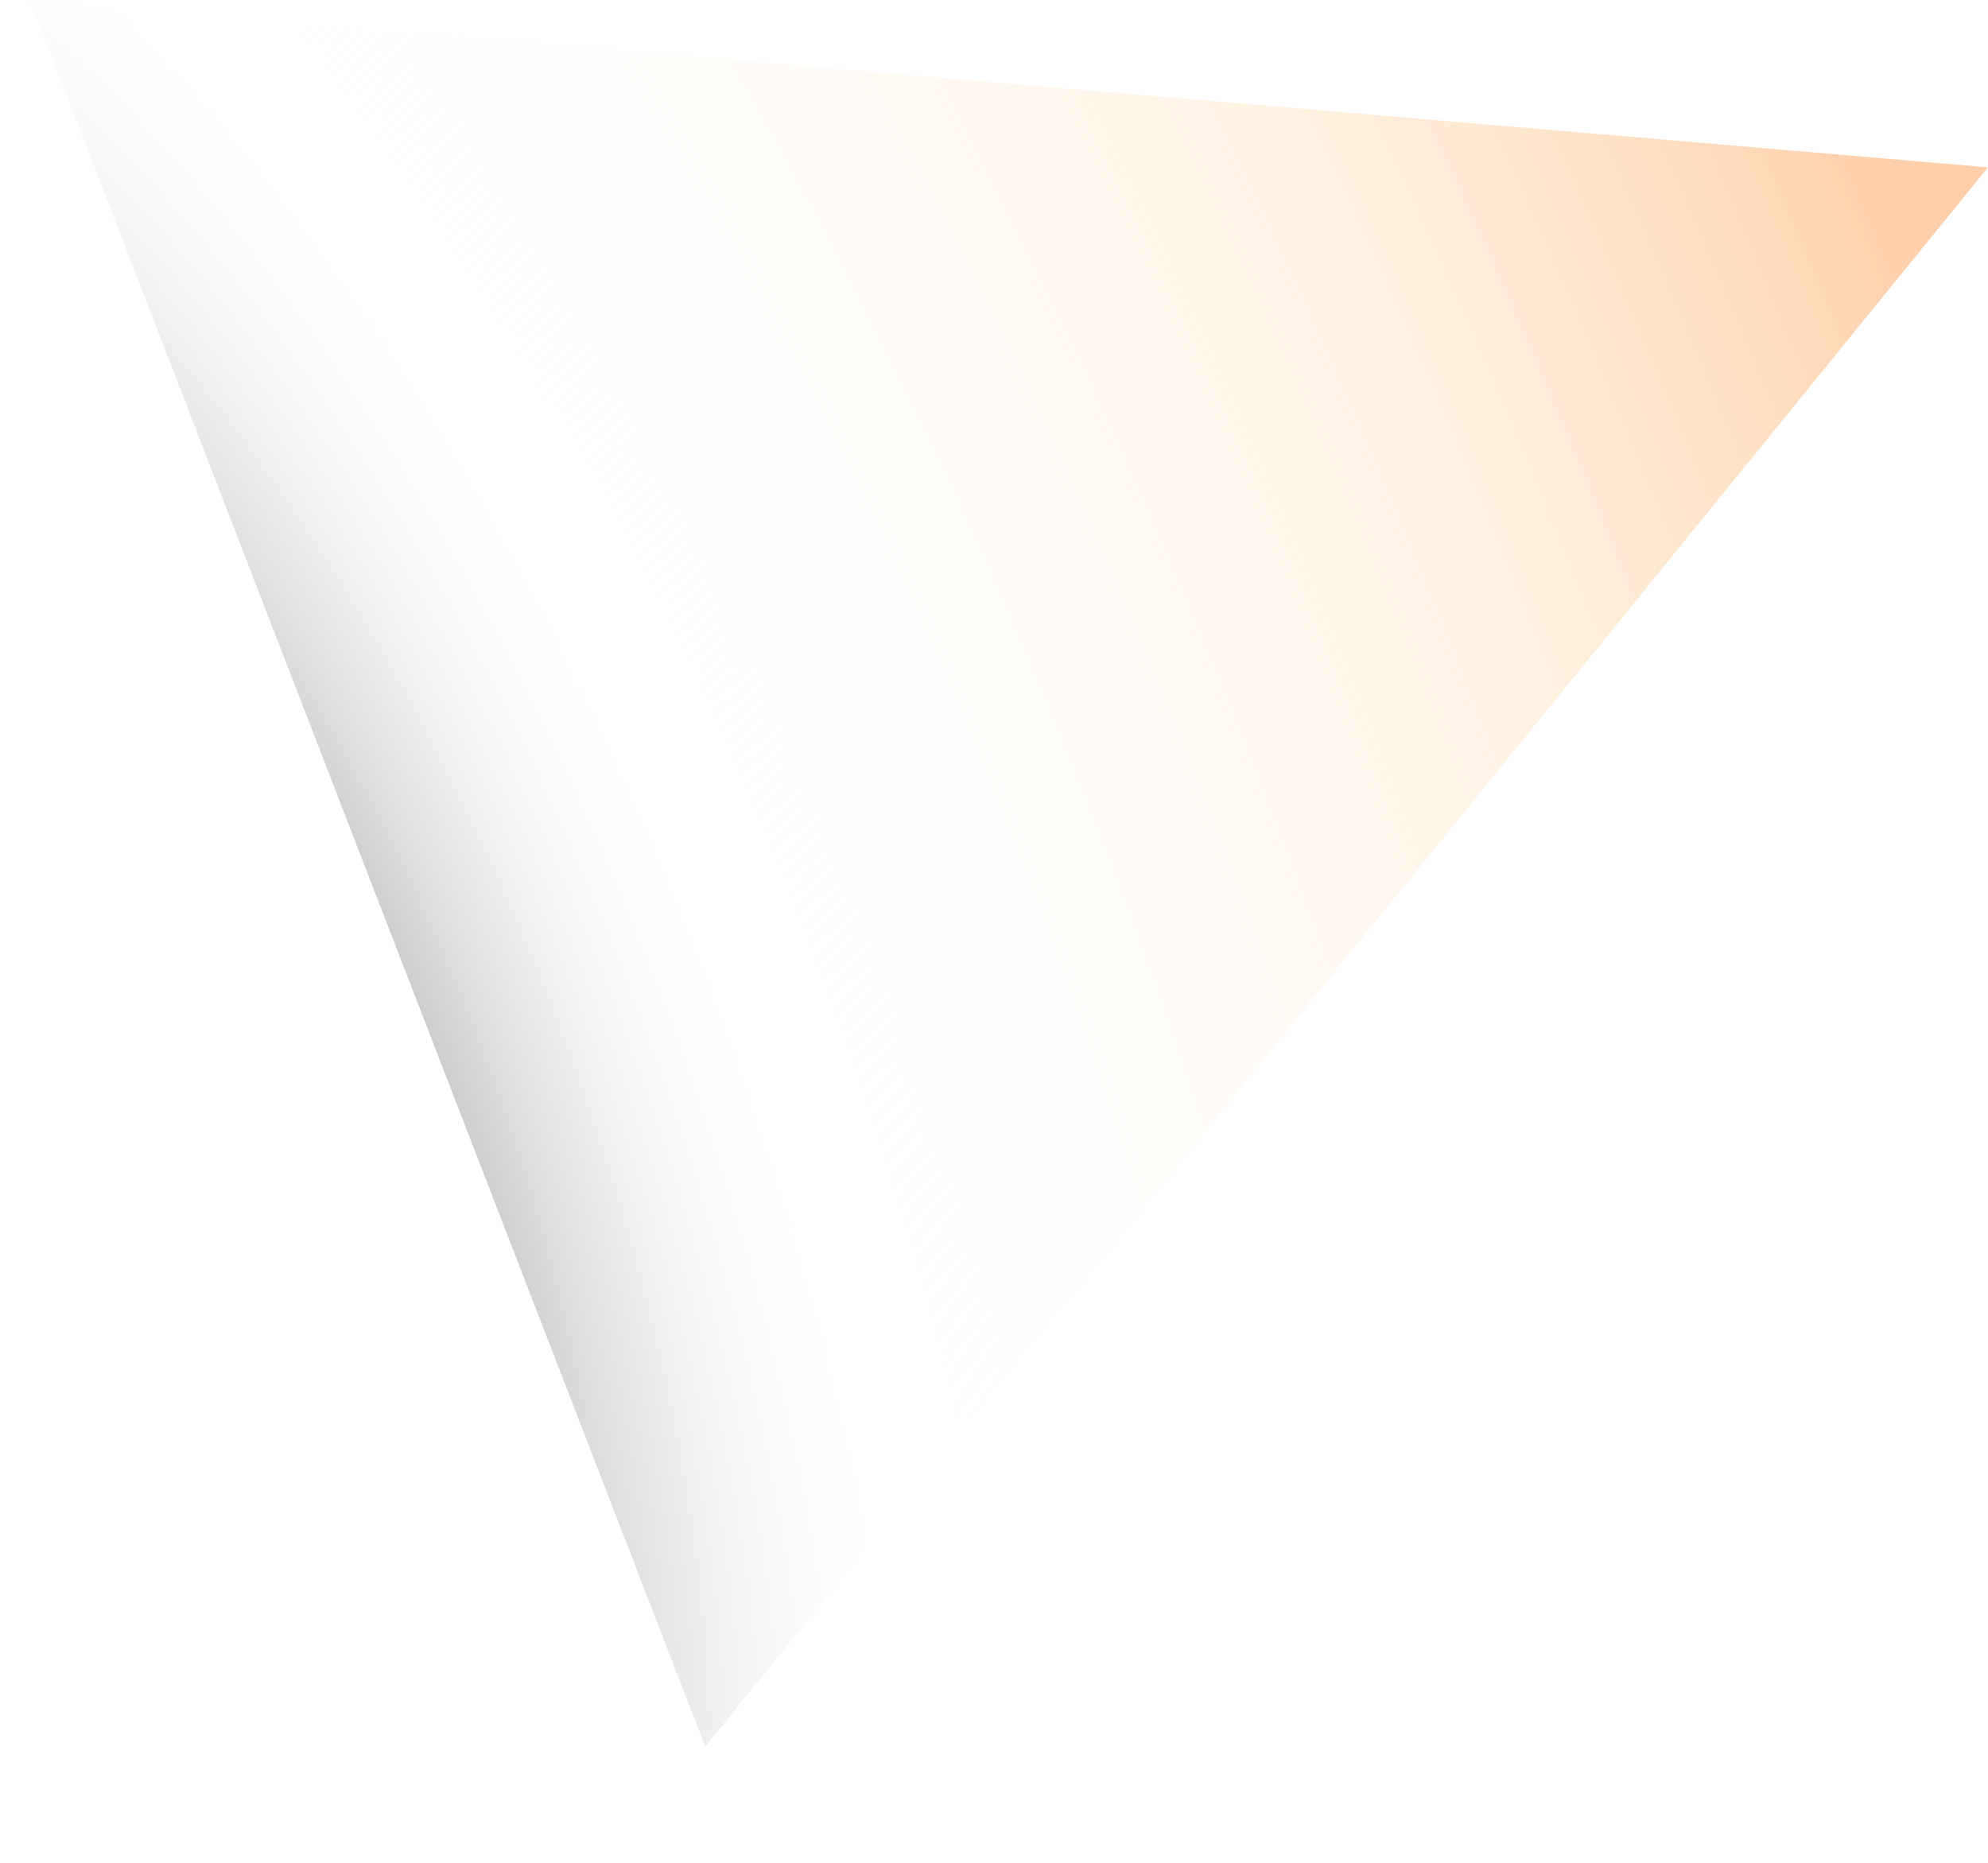 <?xml version="1.0" encoding="UTF-8" standalone="no"?>
<svg xmlns:xlink="http://www.w3.org/1999/xlink" height="177.55px" width="189.45px" xmlns="http://www.w3.org/2000/svg">
  <g transform="matrix(1.0, 0.0, 0.0, 1.0, 217.8, 9.95)">
    <path d="M-214.95 -9.95 L-150.6 156.5 -28.35 6.0 -214.95 -9.95" fill="url(#gradient0)" fill-rule="evenodd" stroke="none">
      <animate attributeName="d" dur="2s" repeatCount="indefinite" values="M-214.95 -9.95 L-150.6 156.5 -28.35 6.0 -214.95 -9.95;M-217.8 5.3 L-139.0 167.6 -28.55 5.75 -217.8 5.3"/>
    </path>
    <path d="M-214.95 -9.95 L-28.35 6.0 -150.6 156.5 -214.95 -9.95" fill="none" stroke="#000000" stroke-linecap="round" stroke-linejoin="round" stroke-opacity="0.0" stroke-width="1.0">
      <animate attributeName="stroke" dur="2s" repeatCount="indefinite" values="#000000;#000001"/>
      <animate attributeName="stroke-width" dur="2s" repeatCount="indefinite" values="0.0;0.0"/>
      <animate attributeName="fill-opacity" dur="2s" repeatCount="indefinite" values="0.0;0.0"/>
      <animate attributeName="d" dur="2s" repeatCount="indefinite" values="M-214.95 -9.95 L-28.35 6.0 -150.6 156.5 -214.95 -9.95;M-217.8 5.3 L-28.55 5.75 -139.0 167.6 -217.8 5.3"/>
    </path>
  </g>
  <defs>
    <radialGradient cx="0" cy="0" gradientTransform="matrix(-0.317, -0.318, 0.015, -0.441, -210.85, 100.65)" gradientUnits="userSpaceOnUse" id="gradient0" r="819.2" spreadMethod="pad">
      <animateTransform additive="replace" attributeName="gradientTransform" dur="2s" from="1" repeatCount="indefinite" to="1" type="scale"/>
      <animateTransform additive="sum" attributeName="gradientTransform" dur="2s" from="-210.85 100.65" repeatCount="indefinite" to="-201.05 144.8" type="translate"/>
      <animateTransform additive="sum" attributeName="gradientTransform" dur="2s" from="-134.979" repeatCount="indefinite" to="-139.743" type="rotate"/>
      <animateTransform additive="sum" attributeName="gradientTransform" dur="2s" from="0.449 0.322" repeatCount="indefinite" to="0.454 0.326" type="scale"/>
      <animateTransform additive="sum" attributeName="gradientTransform" dur="2s" from="33.837" repeatCount="indefinite" to="33.838" type="skewX"/>
      <stop offset="0.314" stop-color="#ffffff" stop-opacity="0.0">
        <animate attributeName="offset" dur="2s" repeatCount="indefinite" values="0.314;0.314"/>
        <animate attributeName="stop-color" dur="2s" repeatCount="indefinite" values="#ffffff;#ffffff"/>
        <animate attributeName="stop-opacity" dur="2s" repeatCount="indefinite" values="0.0;0.0"/>
      </stop>
      <stop offset="0.714" stop-color="#ffdfb8" stop-opacity="0.427">
        <animate attributeName="offset" dur="2s" repeatCount="indefinite" values="0.714;0.702"/>
        <animate attributeName="stop-color" dur="2s" repeatCount="indefinite" values="#ffdfb8;#ffffff"/>
        <animate attributeName="stop-opacity" dur="2s" repeatCount="indefinite" values="0.427;0.0"/>
      </stop>
      <stop offset="0.957" stop-color="#ffcfaa">
        <animate attributeName="offset" dur="2s" repeatCount="indefinite" values="0.957;1.0"/>
        <animate attributeName="stop-color" dur="2s" repeatCount="indefinite" values="#ffcfaa;#e8aaff"/>
        <animate attributeName="stop-opacity" dur="2s" repeatCount="indefinite" values="1.0;0.478"/>
      </stop>
    </radialGradient>
  </defs>
</svg>
